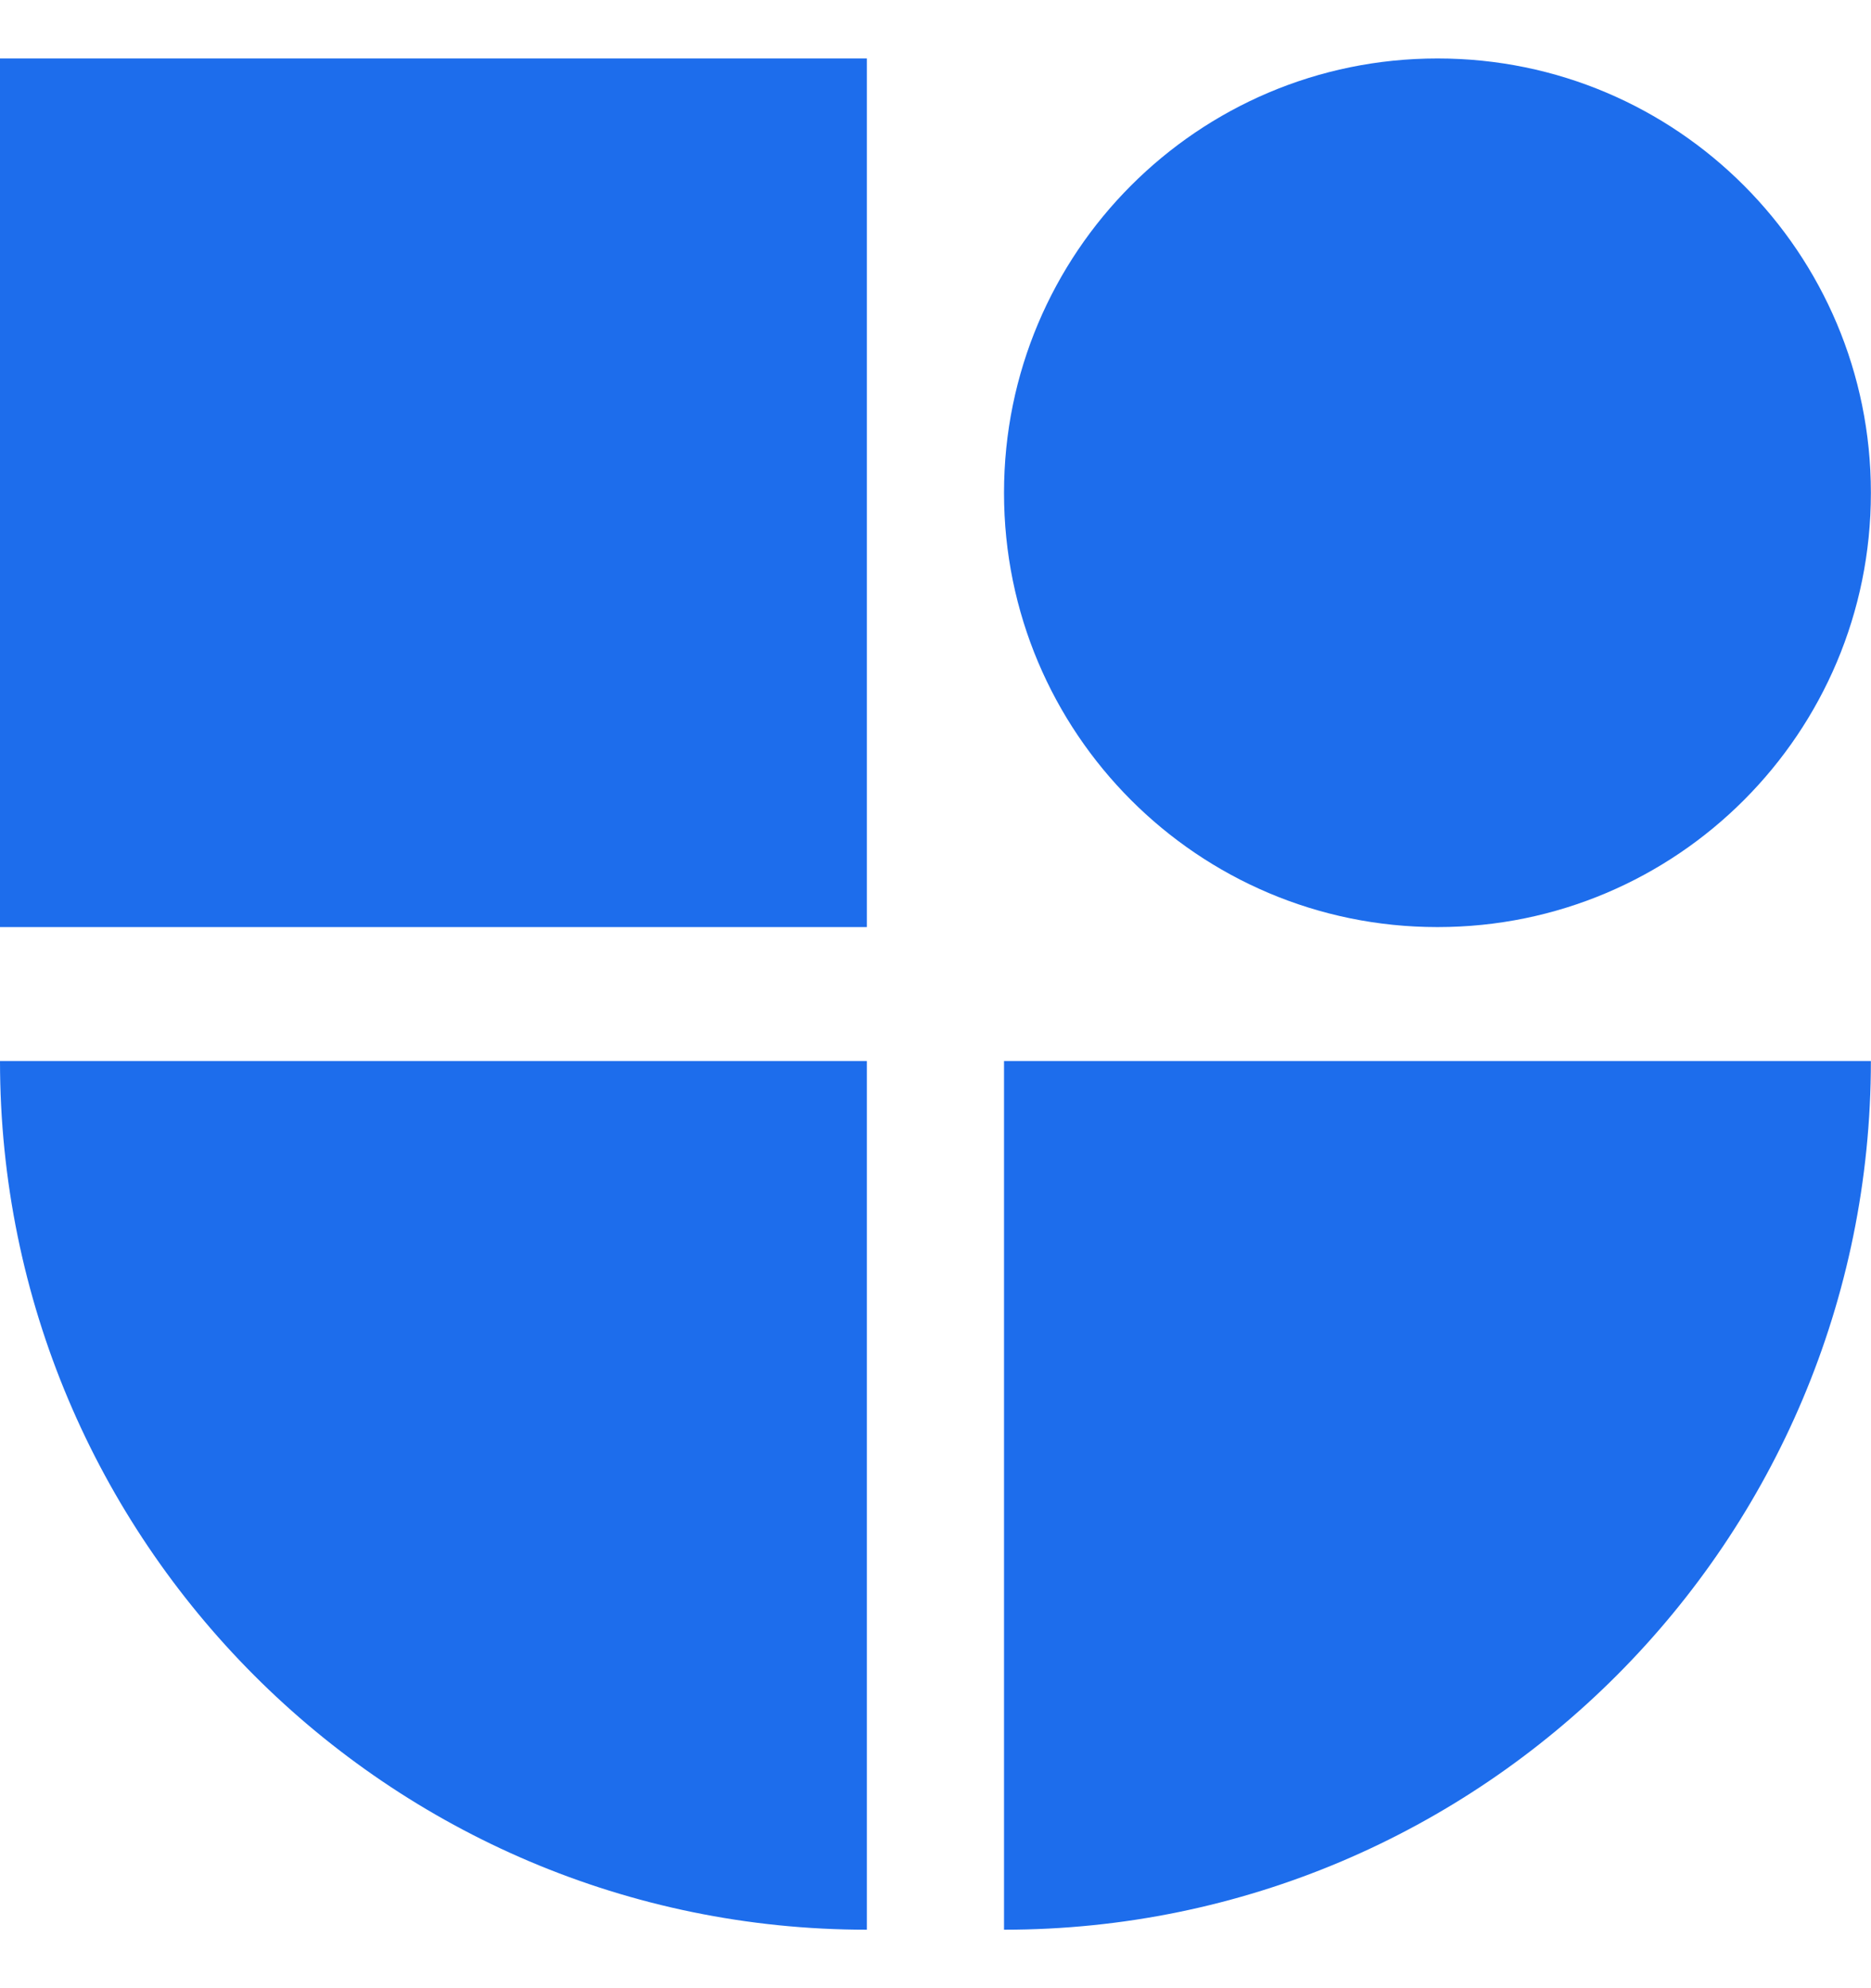 <svg width="16" height="17" viewBox="0 0 16 17" fill="none" xmlns="http://www.w3.org/2000/svg">
<path d="M8.586 9.072H15.999C15.999 13.173 12.679 16.5 8.586 16.5V9.072V9.072Z" fill="#1D6DEC"/>
<path d="M0 9.072H7.413V16.5C3.321 16.5 0 13.173 0 9.072V9.072Z" fill="#1D6DEC"/>
<path d="M7.413 0.5H0V7.927H7.413V0.5Z" fill="#1D6DEC"/>
<path d="M12.295 0.5H12.291C10.245 0.5 8.586 2.162 8.586 4.212V4.216C8.586 6.266 10.245 7.927 12.291 7.927H12.295C14.341 7.927 15.999 6.266 15.999 4.216V4.212C15.999 2.162 14.341 0.5 12.295 0.5Z" fill="#1D6DEC"/>
</svg>
